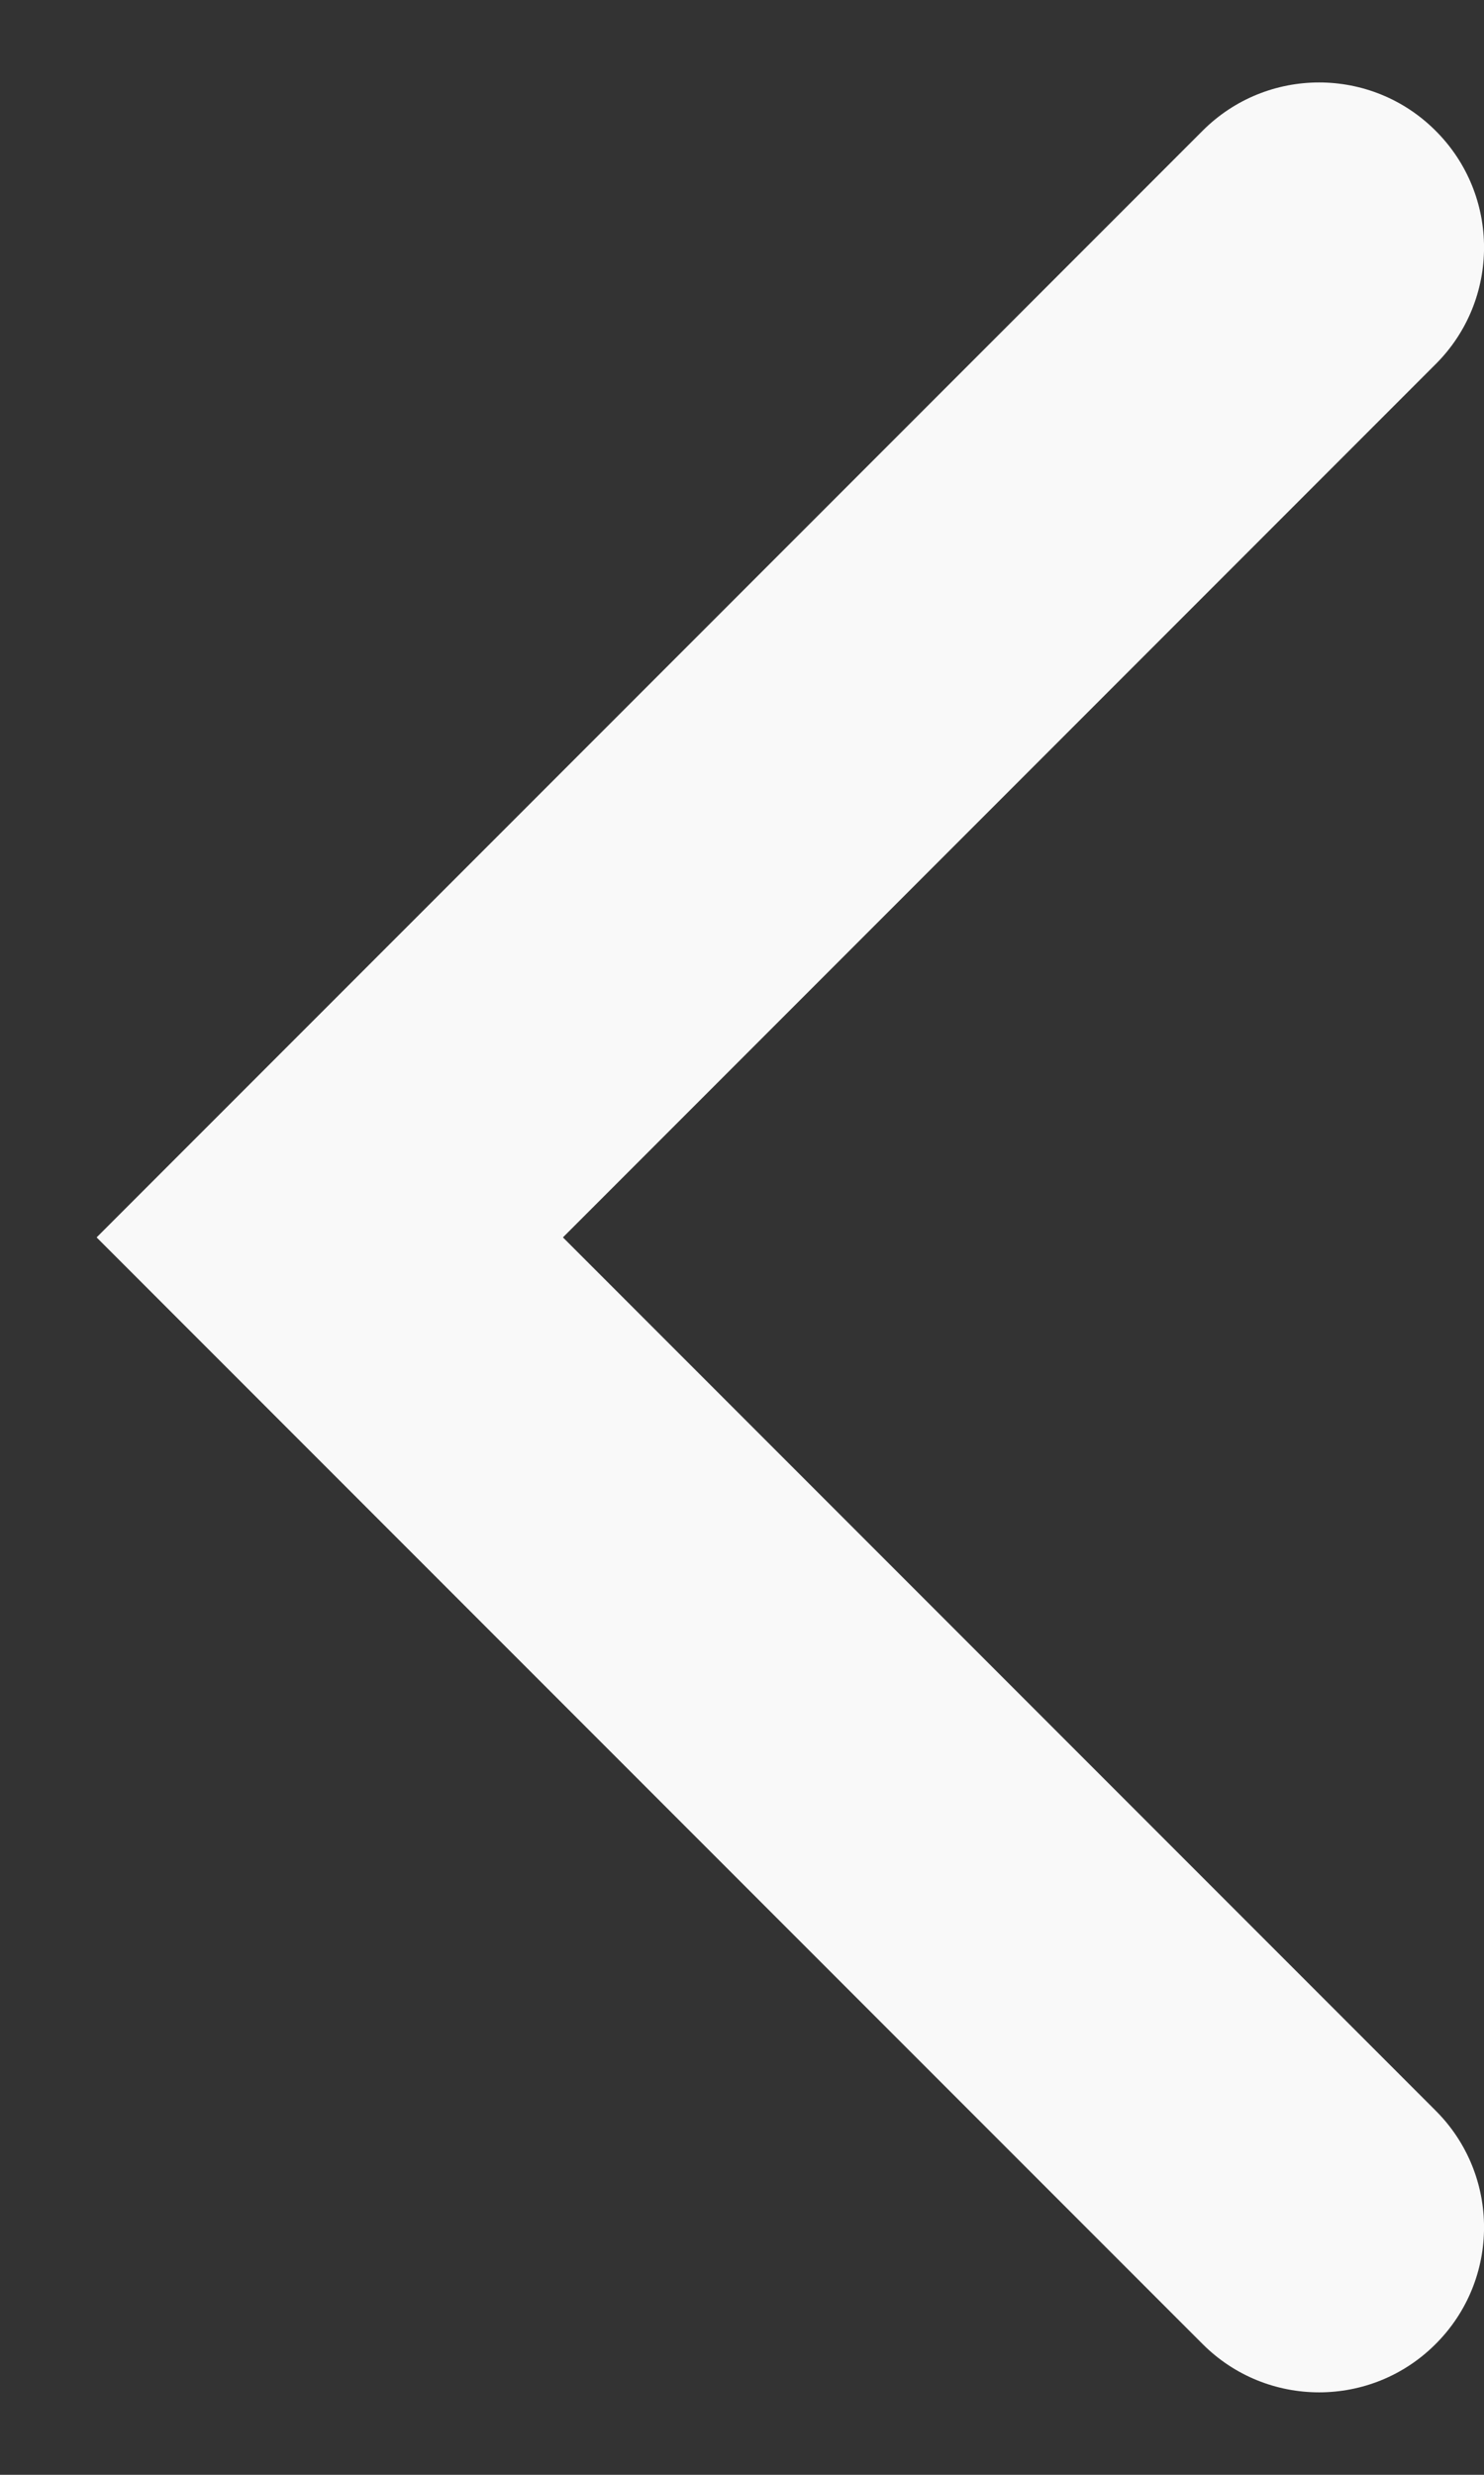 <svg width="9" height="15" viewBox="0 0 9 15" fill="none" xmlns="http://www.w3.org/2000/svg">
<rect x="0" y="0" width="9" height="15" fill="#333333" stroke="none"/>
<path d="M8.707 2.207C9.098 1.817 9.098 1.183 8.707 0.793C8.317 0.402 7.683 0.402 7.293 0.793L8.707 2.207ZM2 7.5L1.293 6.793L0.586 7.5L1.293 8.207L2 7.5ZM7.293 14.207C7.683 14.598 8.317 14.598 8.707 14.207C9.098 13.817 9.098 13.183 8.707 12.793L7.293 14.207ZM7.293 0.793L1.293 6.793L2.707 8.207L8.707 2.207L7.293 0.793ZM1.293 8.207L7.293 14.207L8.707 12.793L2.707 6.793L1.293 8.207Z" fill="#F9F9F9"/>
</svg>
